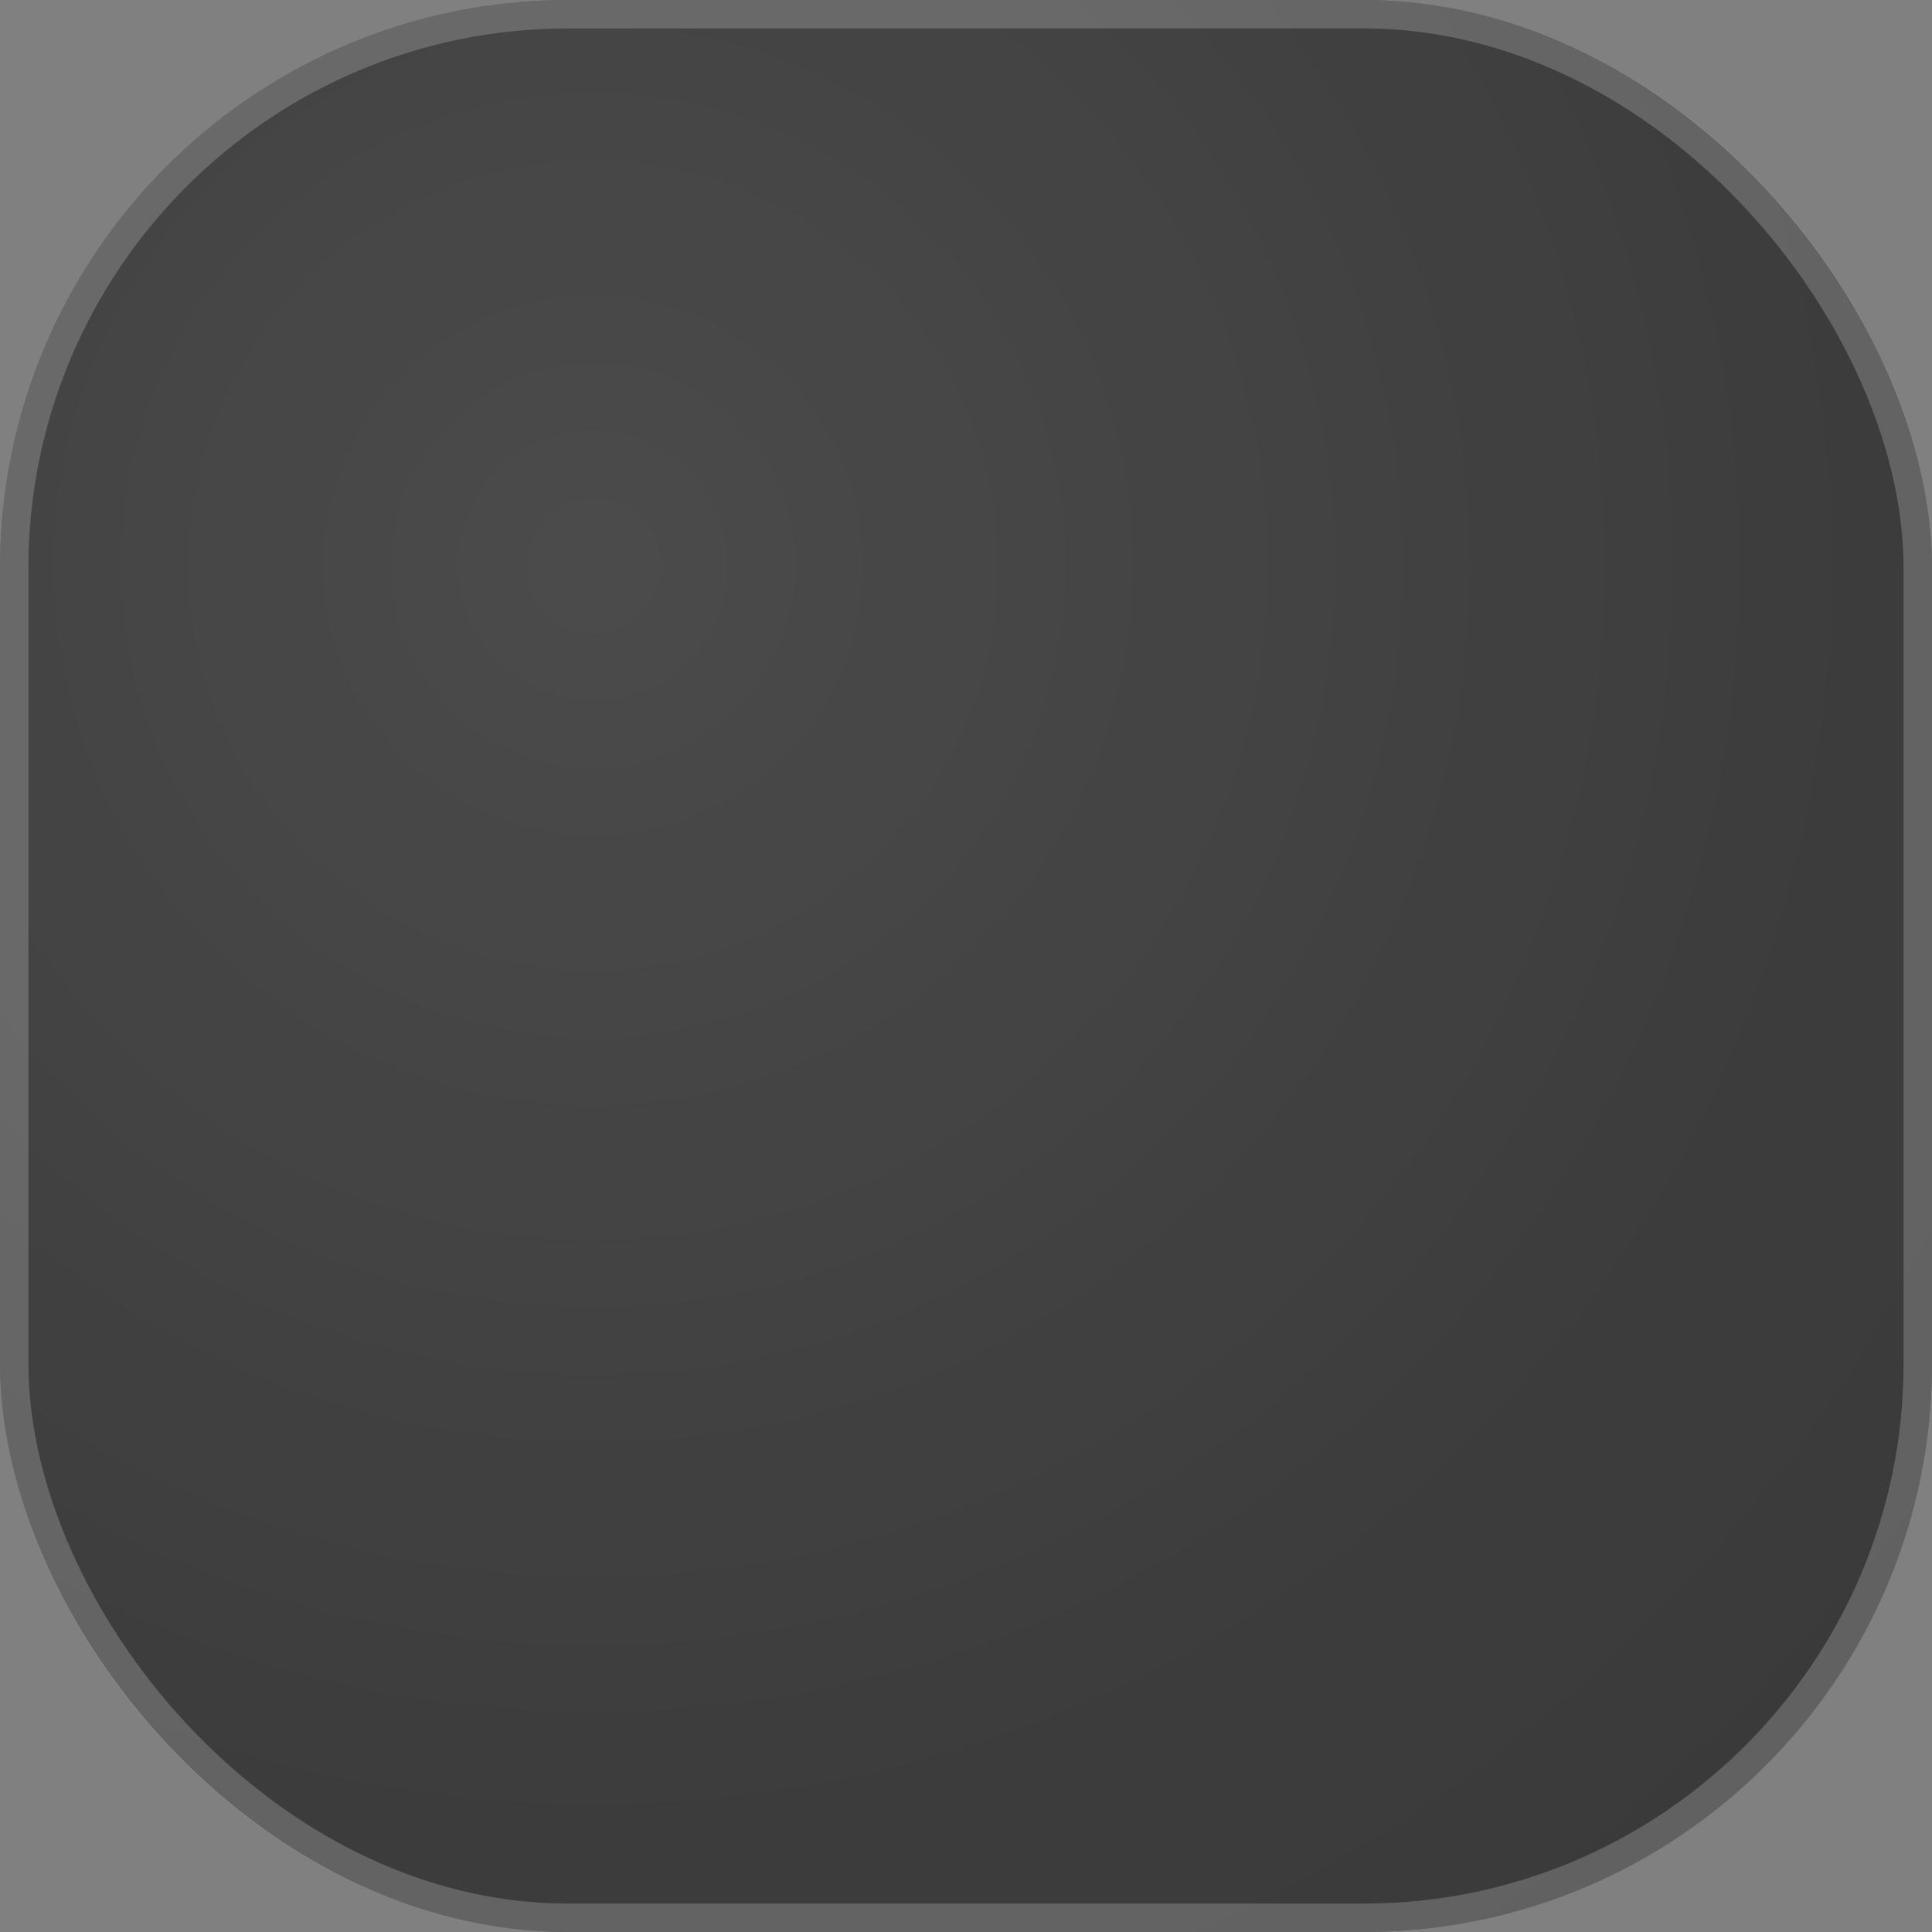 <svg width="68" height="68" viewBox="0 0 68 68" fill="none" xmlns="http://www.w3.org/2000/svg">
<rect x="0" y="0" width="68" height="68" fill="#808080" stroke="none"/>
<rect width="68" height="68" rx="20" fill="#1C1C1C" fill-opacity="0.85"/>
<rect width="68" height="68" rx="20" fill="white" fill-opacity="0.06"/>
<rect width="68" height="68" rx="20" fill="url(#paint0_radial_20695_5060)" fill-opacity="0.1"/>
<rect x="0.5" y="0.5" width="67" height="67" rx="19.5" stroke="white" stroke-opacity="0.2"/>
<defs>
<radialGradient id="paint0_radial_20695_5060" cx="0" cy="0" r="1" gradientUnits="userSpaceOnUse" gradientTransform="translate(20.953 19.767) rotate(-17.232) scale(77.405)">
<stop stop-color="white"/>
<stop offset="0.541" stop-color="white" stop-opacity="0.31"/>
<stop offset="1" stop-color="white" stop-opacity="0"/>
</radialGradient>
</defs>
</svg>
